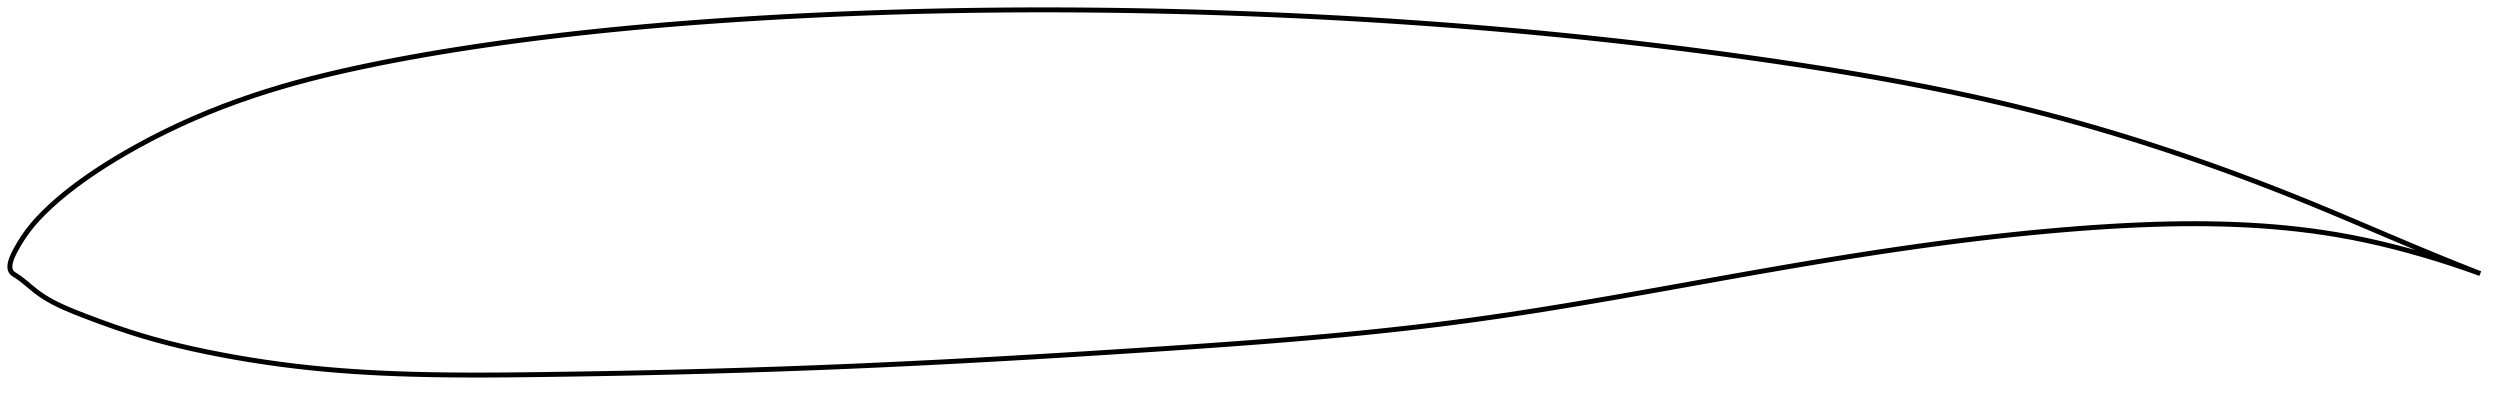 <?xml version="1.0" encoding="utf-8" ?>
<svg baseProfile="full" height="160.005" version="1.1" width="1013.218" xmlns="http://www.w3.org/2000/svg" xmlns:ev="http://www.w3.org/2001/xml-events" xmlns:xlink="http://www.w3.org/1999/xlink"><defs /><polygon fill="none" points="1005.218,110.88 1002.605,109.857 999.273,108.542 995.509,107.041 991.188,105.299 986.147,103.239 980.26,100.8 974.494,98.38 969.111,96.104 963.872,93.879 958.623,91.647 953.243,89.365 947.618,86.994 941.637,84.497 935.547,81.993 929.786,79.666 924.268,77.477 918.924,75.397 913.707,73.402 908.58,71.476 903.513,69.608 898.483,67.787 893.47,66.007 888.456,64.26 883.426,62.542 878.364,60.848 873.259,59.176 868.098,57.522 862.868,55.884 857.559,54.26 852.161,52.65 846.664,51.053 841.061,49.469 835.344,47.9 829.512,46.347 823.562,44.815 817.5,43.306 811.333,41.827 805.073,40.379 798.733,38.967 792.326,37.591 785.865,36.254 779.362,34.957 772.829,33.7 766.276,32.484 759.713,31.307 753.147,30.17 746.586,29.07 740.033,28.007 733.492,26.977 726.966,25.978 720.453,25.009 713.953,24.066 707.464,23.149 700.983,22.255 694.506,21.386 688.033,20.539 681.56,19.716 675.086,18.915 668.609,18.136 662.128,17.379 655.641,16.644 649.148,15.93 642.647,15.237 636.138,14.566 629.621,13.916 623.094,13.287 616.559,12.679 610.014,12.092 603.461,11.526 596.901,10.982 590.333,10.458 583.758,9.955 577.178,9.473 570.593,9.013 564.003,8.573 557.409,8.153 550.812,7.755 544.213,7.377 537.611,7.02 531.007,6.683 524.403,6.366 517.797,6.07 511.192,5.793 504.586,5.537 497.981,5.301 491.377,5.084 484.774,4.887 478.172,4.709 471.572,4.551 464.974,4.412 458.378,4.293 451.784,4.194 445.193,4.115 438.604,4.056 432.017,4.018 425.433,4.0 418.851,4.003 412.271,4.027 405.694,4.071 399.118,4.137 392.544,4.225 385.972,4.333 379.401,4.464 372.83,4.616 366.261,4.791 359.691,4.988 353.121,5.207 346.551,5.449 339.98,5.714 333.409,6.002 326.839,6.314 320.272,6.648 313.708,7.007 307.152,7.389 300.604,7.795 294.069,8.225 287.549,8.68 281.046,9.159 274.563,9.665 268.099,10.197 261.657,10.757 255.234,11.346 248.832,11.963 242.447,12.611 236.08,13.29 229.727,14.002 223.385,14.746 217.052,15.526 210.723,16.342 204.395,17.195 198.061,18.089 191.718,19.024 185.364,20.005 179.002,21.033 172.646,22.11 166.318,23.234 160.042,24.404 153.852,25.613 147.781,26.857 141.854,28.133 136.075,29.444 130.425,30.797 124.873,32.205 119.375,33.682 113.873,35.252 108.291,36.948 102.542,38.809 96.546,40.882 90.334,43.18 84.364,45.542 78.617,47.964 72.96,50.498 67.227,53.225 61.255,56.244 55.698,59.222 50.827,61.973 46.572,64.493 42.817,66.818 39.451,68.993 36.388,71.057 33.564,73.04 30.929,74.968 28.447,76.863 26.086,78.746 23.82,80.637 21.625,82.558 19.477,84.54 17.347,86.619 15.196,88.861 13.005,91.356 10.99,93.933 9.41,96.197 8.218,98.069 7.282,99.643 6.513,101.007 5.877,102.208 5.355,103.277 4.933,104.241 4.598,105.12 4.341,105.928 4.157,106.676 4.043,107.372 4.0,108.022 4.028,108.63 4.132,109.199 4.32,109.732 4.603,110.229 5.001,110.69 5.542,111.116 6.213,111.54 6.95,112.019 7.75,112.574 8.625,113.219 9.587,113.965 10.647,114.823 11.812,115.789 13.084,116.844 14.463,117.953 15.964,119.078 17.62,120.202 19.465,121.335 21.553,122.494 23.96,123.702 26.808,124.999 30.298,126.454 34.719,128.182 40.228,130.254 46.359,132.447 52.28,134.434 57.721,136.132 62.856,137.614 67.9,138.961 72.992,140.222 78.231,141.427 83.691,142.591 89.405,143.721 95.339,144.809 101.409,145.834 107.531,146.779 113.637,147.634 119.69,148.394 125.676,149.062 131.604,149.643 137.498,150.143 143.378,150.572 149.261,150.934 155.164,151.235 161.101,151.48 167.084,151.673 173.126,151.819 179.237,151.92 185.425,151.981 191.698,152.005 198.06,151.996 204.514,151.959 211.06,151.899 217.692,151.82 224.403,151.73 231.168,151.63 237.901,151.522 244.596,151.406 251.263,151.282 257.914,151.148 264.559,151.005 271.205,150.853 277.86,150.69 284.529,150.517 291.219,150.332 297.933,150.136 304.673,149.928 311.432,149.708 318.168,149.477 324.876,149.234 331.558,148.981 338.218,148.716 344.862,148.439 351.494,148.151 358.118,147.851 364.738,147.541 371.357,147.22 377.978,146.888 384.603,146.547 391.236,146.195 397.876,145.834 404.526,145.463 411.187,145.084 417.858,144.696 424.54,144.299 431.232,143.894 437.934,143.482 444.643,143.063 451.359,142.637 458.078,142.206 464.799,141.769 471.517,141.326 478.229,140.877 484.932,140.42 491.623,139.953 498.3,139.474 504.96,138.982 511.601,138.475 518.221,137.951 524.82,137.409 531.397,136.846 537.951,136.263 544.481,135.656 550.987,135.025 557.471,134.367 563.932,133.682 570.37,132.967 576.787,132.221 583.185,131.443 589.563,130.63 595.925,129.782 602.271,128.897 608.605,127.979 614.928,127.03 621.243,126.051 627.552,125.047 633.857,124.018 640.161,122.968 646.466,121.897 652.775,120.81 659.09,119.708 665.413,118.593 671.747,117.467 678.094,116.333 684.457,115.193 690.839,114.049 697.242,112.903 703.67,111.759 710.124,110.618 716.609,109.482 723.128,108.355 729.684,107.239 736.279,106.135 742.915,105.046 749.589,103.974 756.248,102.931 762.879,101.92 769.488,100.942 776.08,99.997 782.665,99.086 789.251,98.211 795.848,97.37 802.467,96.565 809.123,95.798 815.828,95.068 822.549,94.382 829.205,93.75 835.779,93.173 842.258,92.653 848.629,92.189 854.881,91.783 861.007,91.437 867.004,91.153 872.877,90.933 878.629,90.777 884.271,90.685 889.811,90.658 895.26,90.697 900.632,90.803 905.937,90.977 911.19,91.222 916.403,91.538 921.593,91.931 926.774,92.404 931.966,92.962 937.188,93.614 942.464,94.369 947.825,95.239 953.305,96.241 958.941,97.391 964.728,98.693 970.592,100.132 976.377,101.665 981.886,103.225 986.957,104.744 991.526,106.18 995.616,107.522 999.283,108.77 1002.593,109.933 1005.218,110.88" stroke="black" stroke-width="2.0" /></svg>
